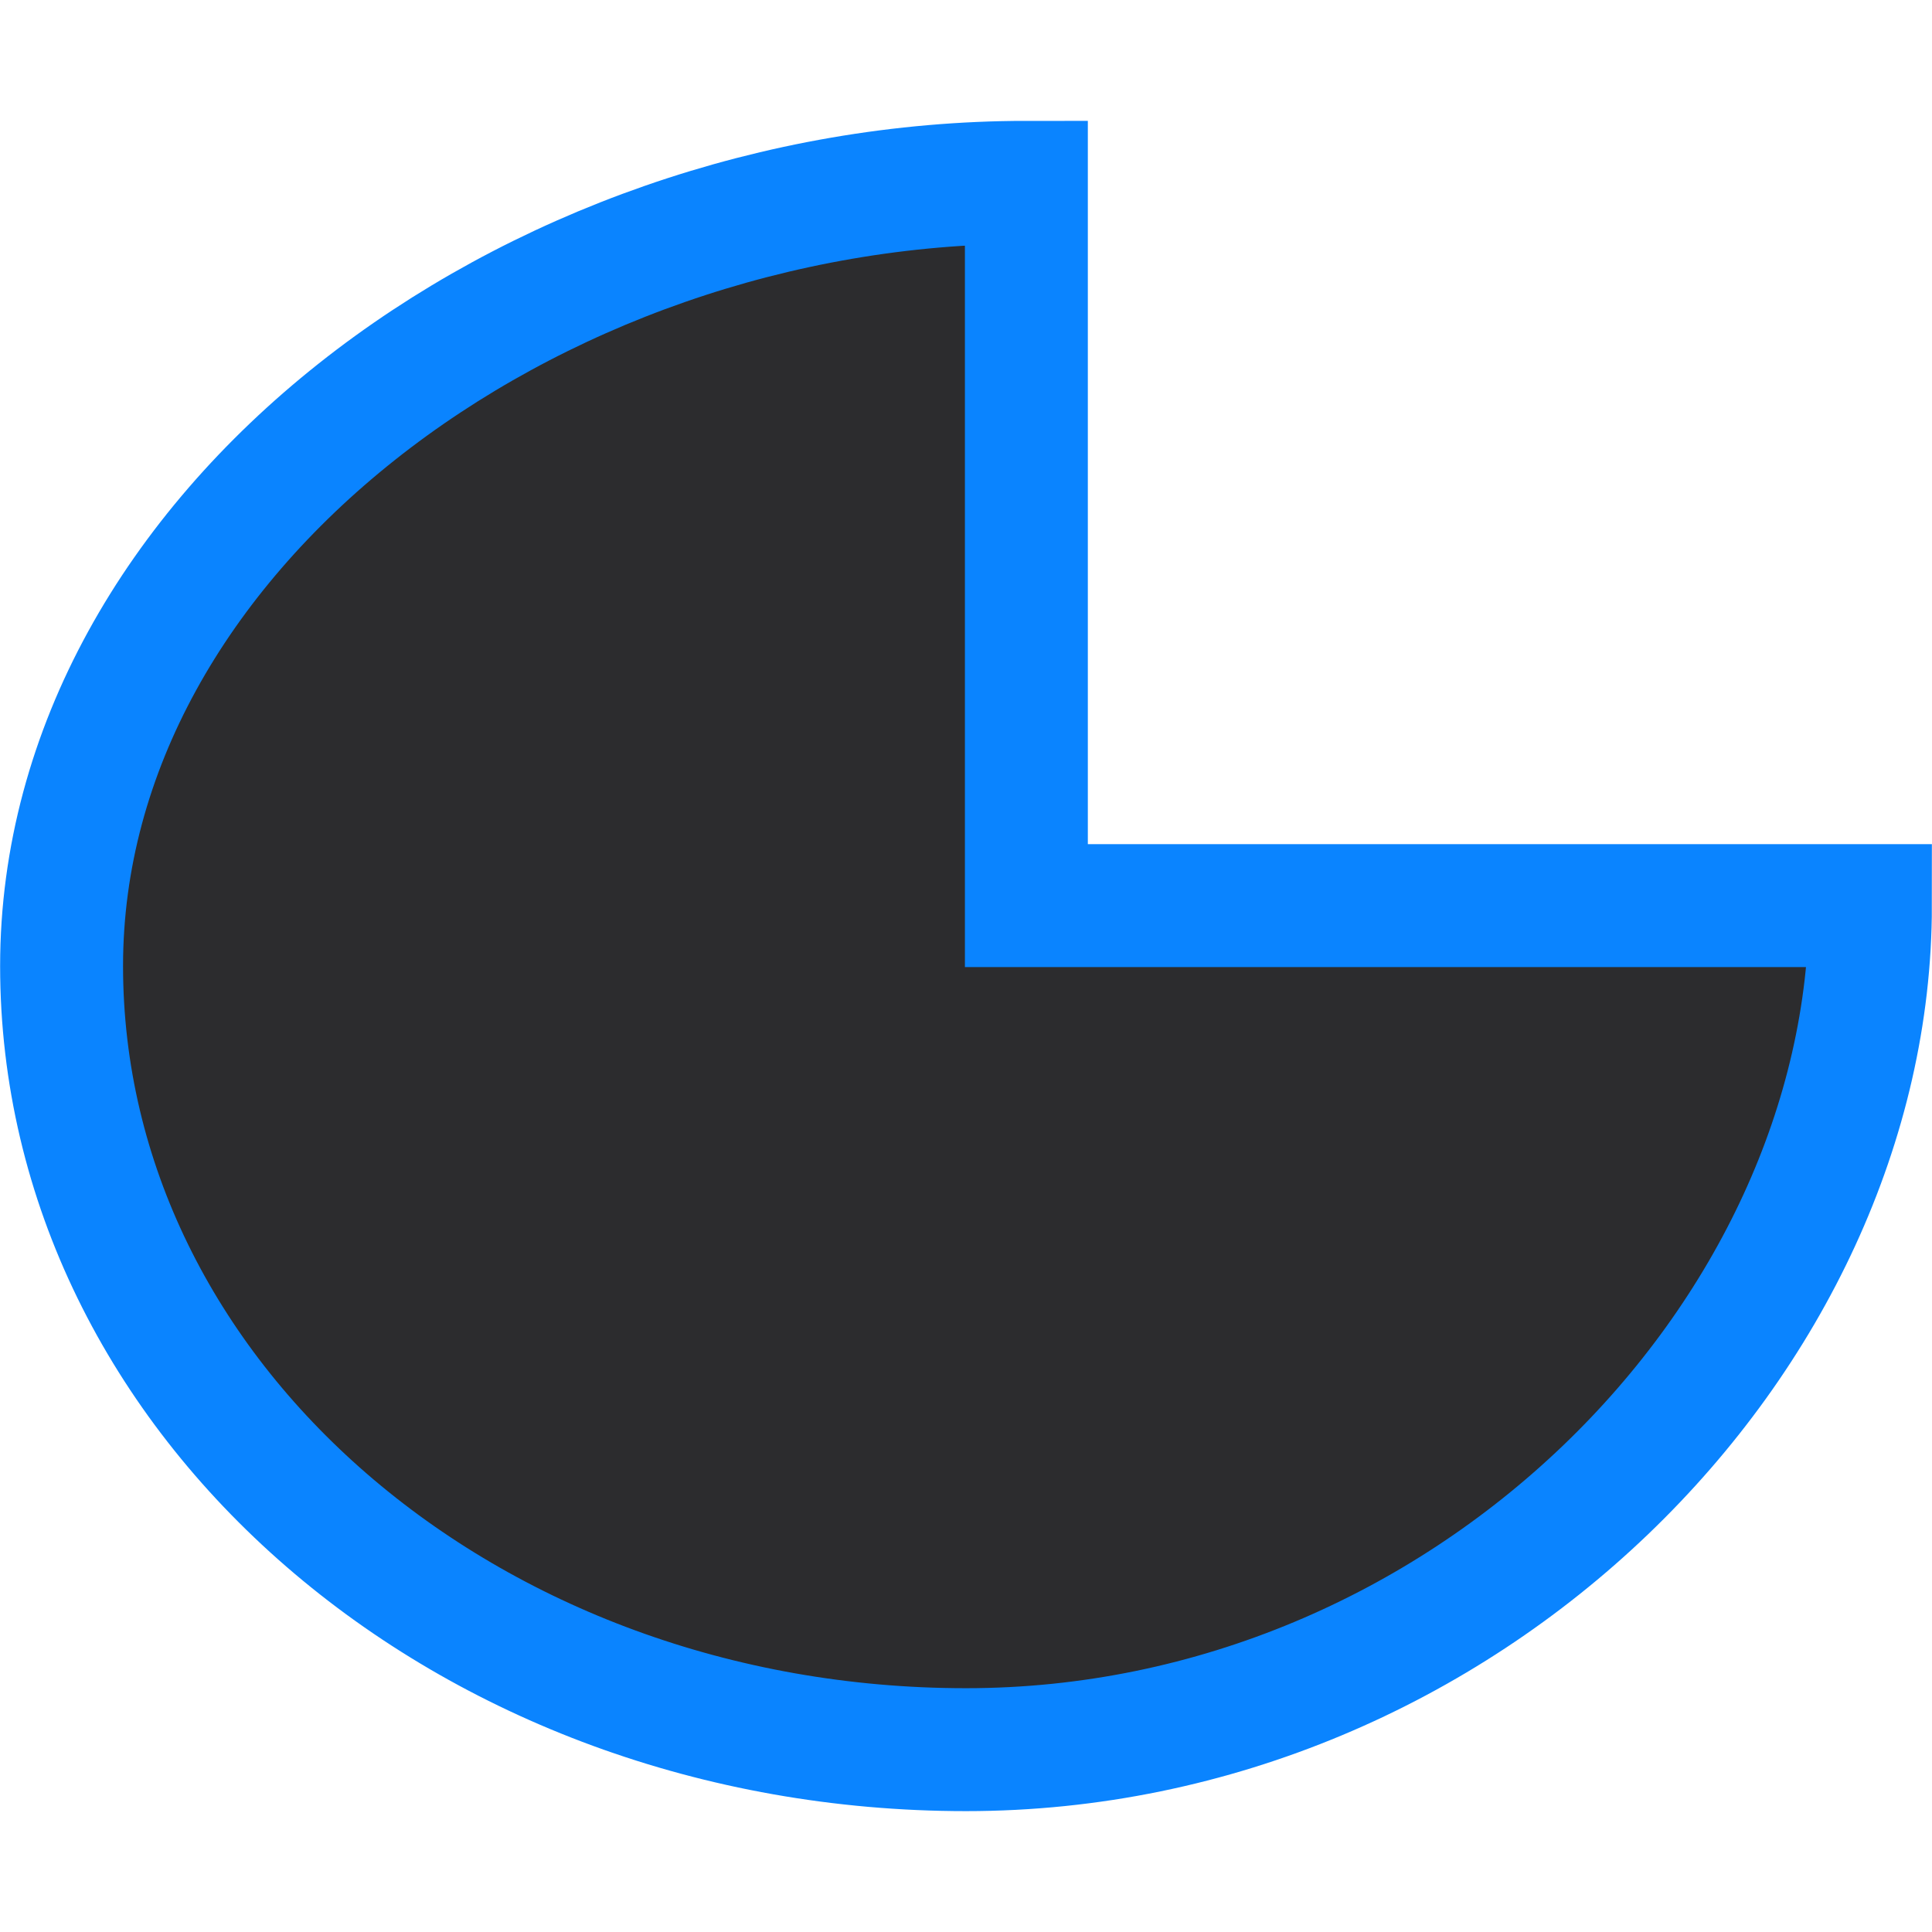 <svg viewBox="0 0 16 16" xmlns="http://www.w3.org/2000/svg" xmlns:xlink="http://www.w3.org/1999/xlink"><linearGradient id="a" gradientUnits="userSpaceOnUse" x1="-24.881" x2="-8.882" y1="-7.321" y2="-7.321"><stop offset="0" stop-color="#1c1c1e"/><stop offset="1" stop-color="#2c2c2e"/></linearGradient>



     /&amp;amp;gt;
 <path d="m8.5 1.51c-4.137 0-7.99 2.906-7.99 6.49 0 3.584 3.354 6.49 7.49 6.49 4.137-0 7.49-3.406 7.49-6.99l-6.99 0z" fill="url(#a)" stroke="#0a84ff" stroke-width="1.018"/></svg>